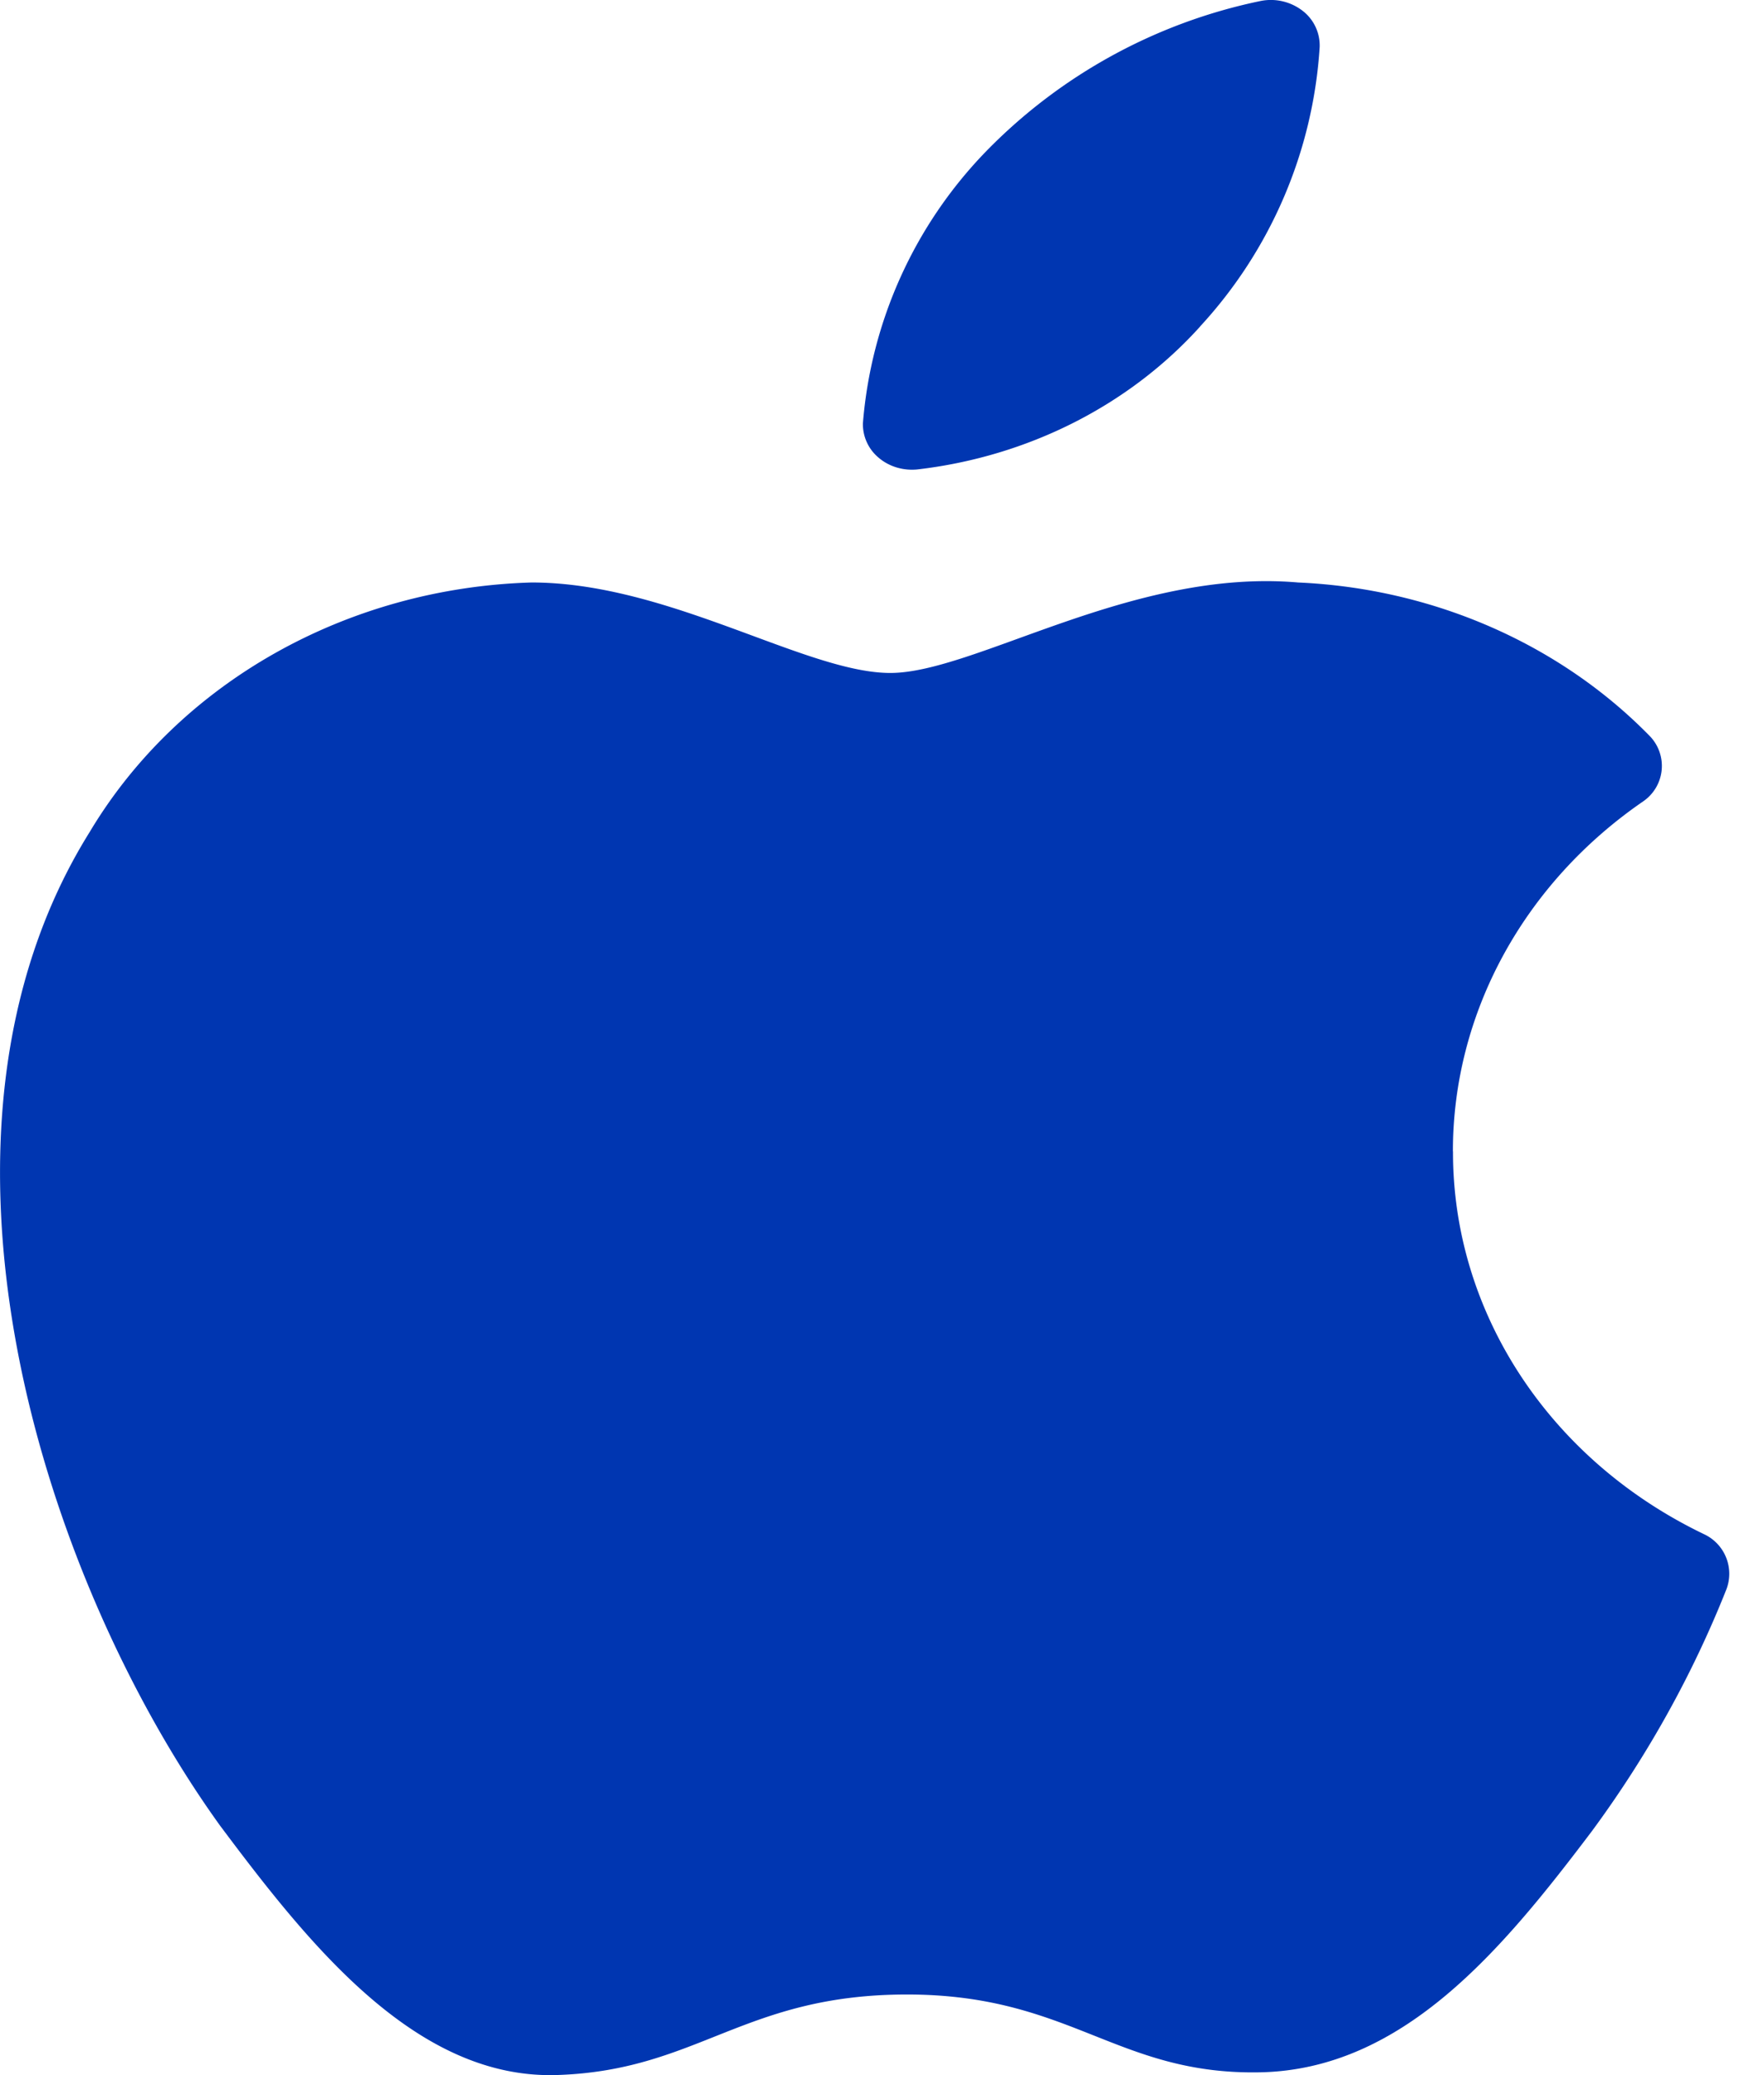 <svg width="17" height="20" fill="none" xmlns="http://www.w3.org/2000/svg"><path d="M14.002 11.098c-.001-1.329.679-2.58 1.833-3.374a.414.414 0 00.066-.628c-.87-.891-2.092-1.425-3.391-1.482-1.596-.139-3.117.872-3.93.872-.812 0-2.135-.872-3.457-.872-1.781.052-3.4.966-4.26 2.407-1.814 2.911-.463 7.183 1.256 9.572.86 1.15 1.89 2.45 3.25 2.406 1.36-.044 1.794-.776 3.372-.776 1.577 0 2.021.776 3.4.75 1.38-.026 2.334-1.177 3.203-2.328.533-.724.968-1.506 1.294-2.328a.421.421 0 00-.217-.531c-1.49-.716-2.422-2.138-2.418-3.688zM11.565 3.147A4.378 4.378 0 0012.718.453a.422.422 0 00-.166-.35.501.501 0 00-.401-.094 5.151 5.151 0 00-2.654 1.456A4.25 4.25 0 008.316 4.08a.42.42 0 00.15.33c.1.086.234.127.37.115 1.066-.123 2.042-.615 2.73-1.378z" fill="#0036B1"/></svg>